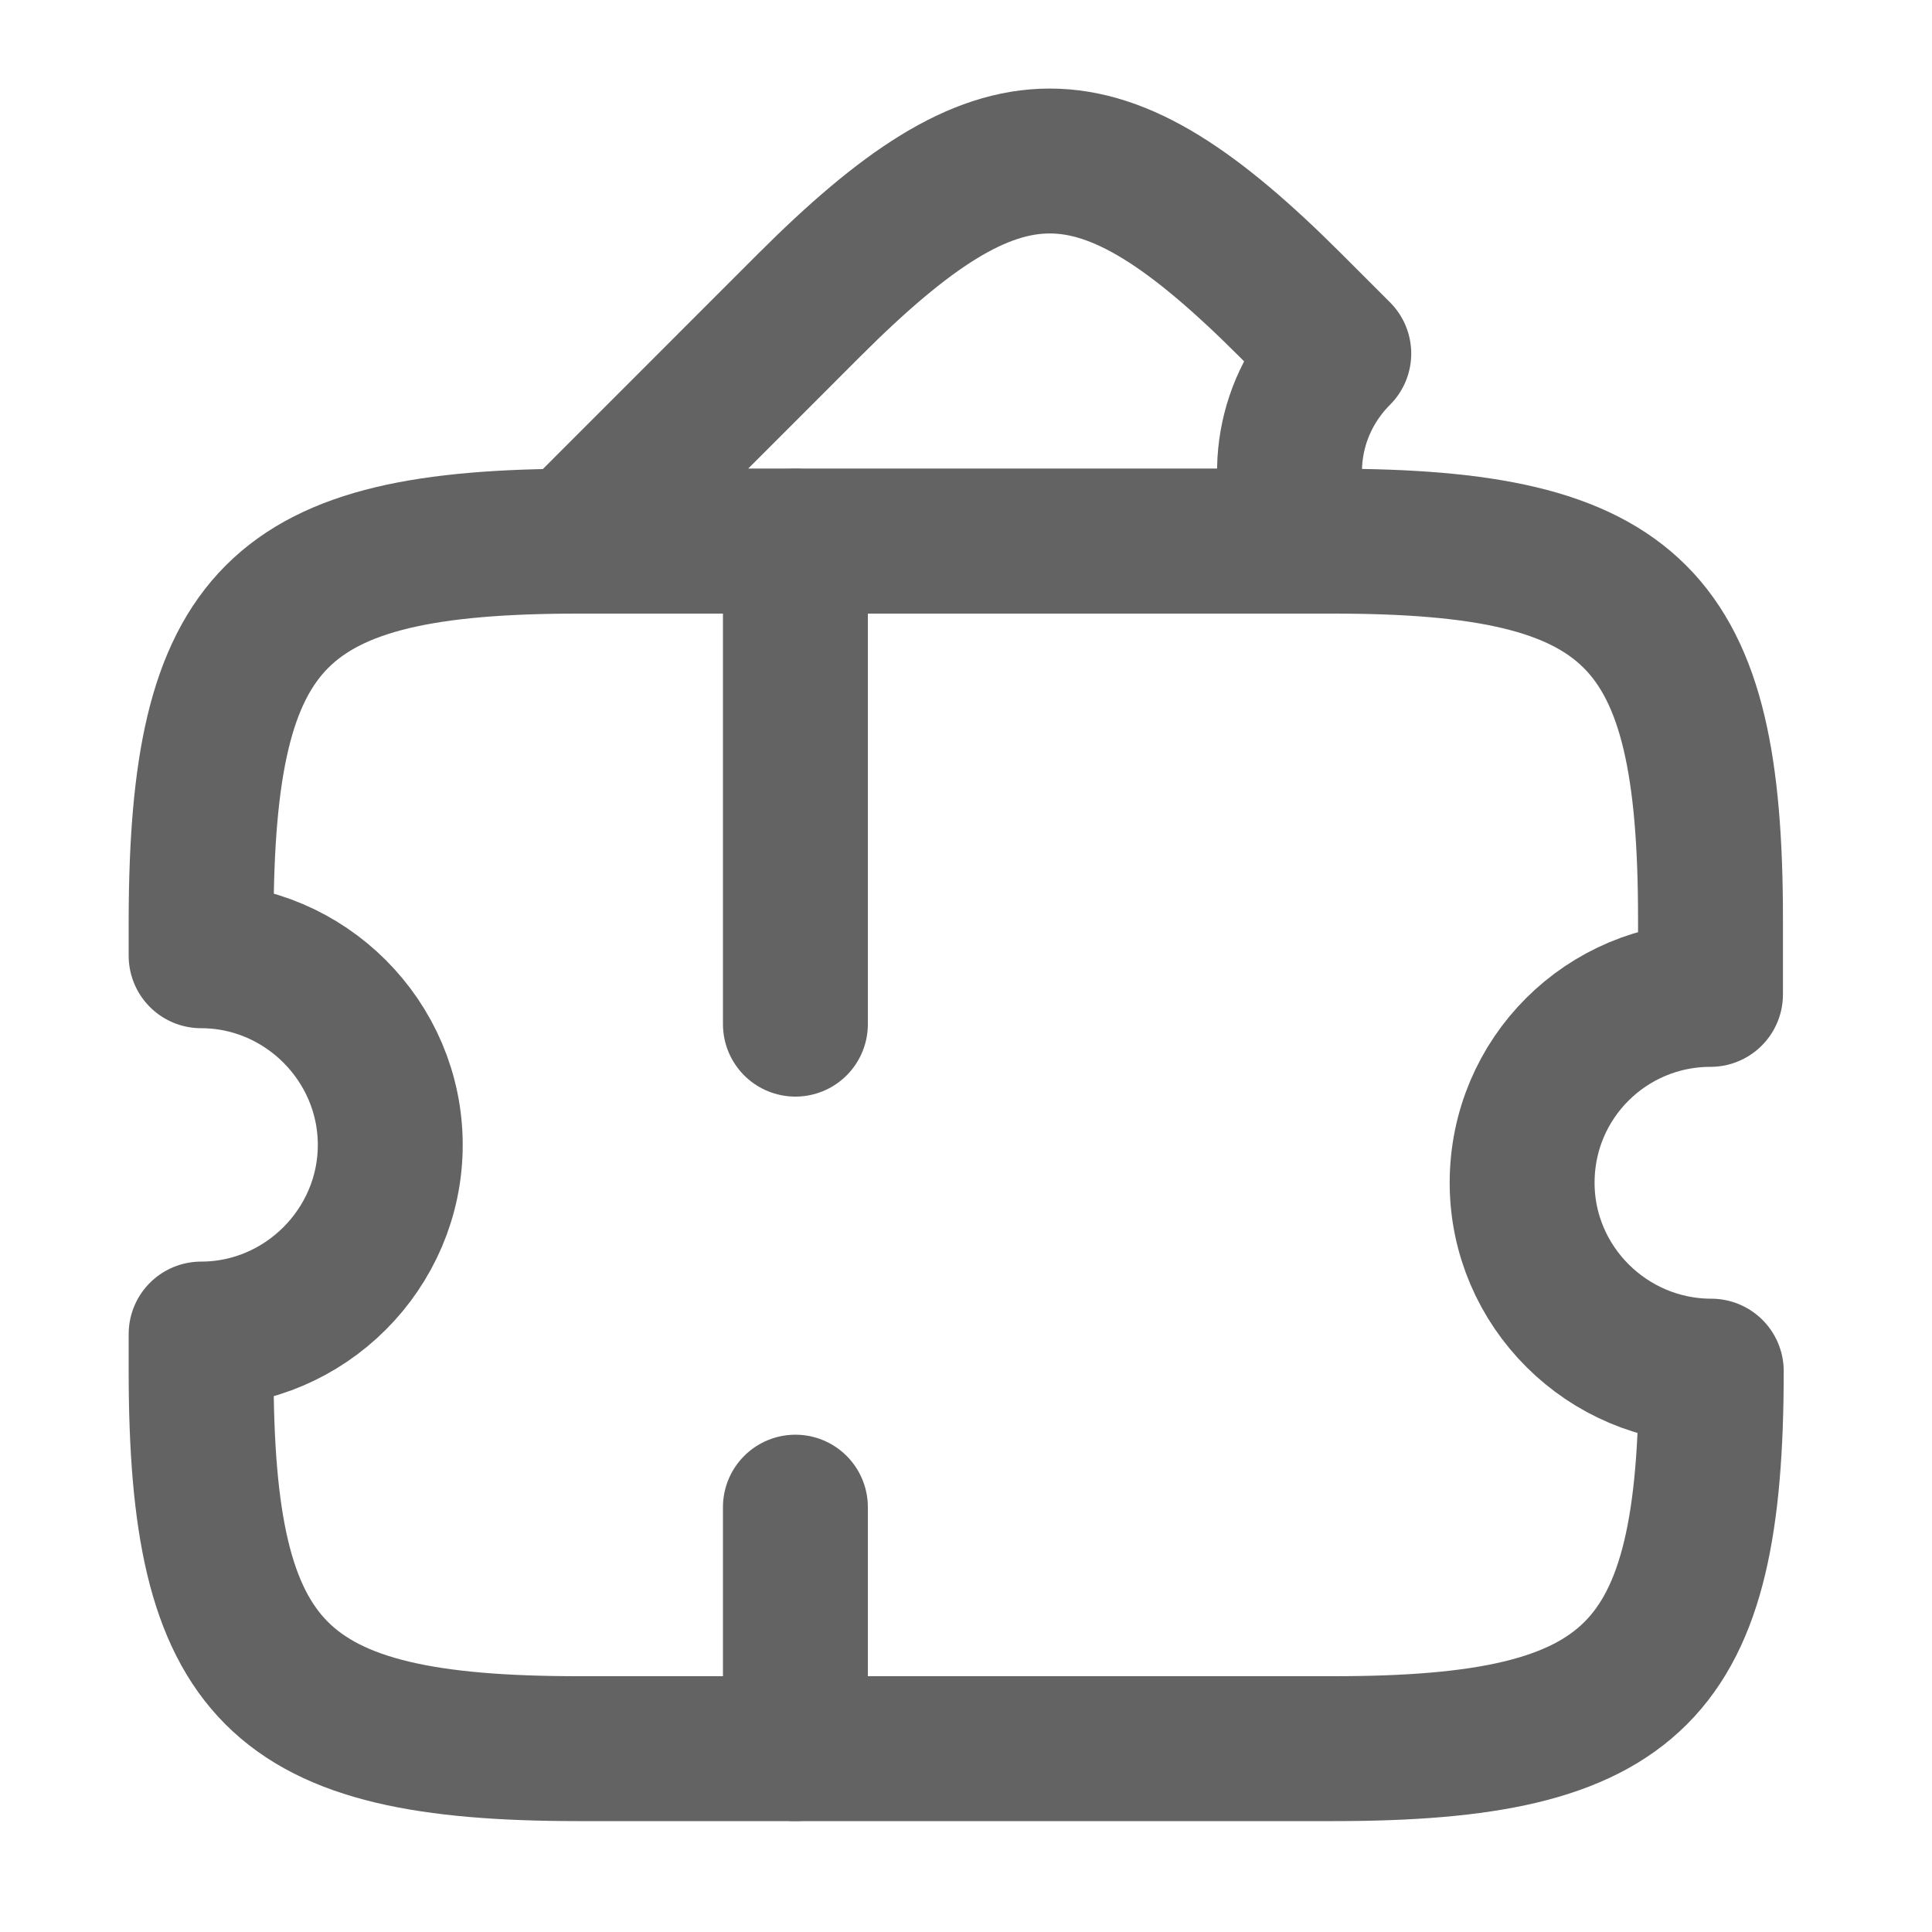 <svg width="20" height="20" viewBox="0 0 20 20" fill="none" xmlns="http://www.w3.org/2000/svg">
<path d="M15.757 12.244C15.757 13.319 16.64 14.194 17.715 14.194C17.715 17.319 16.932 18.102 13.807 18.102H5.99C2.865 18.102 2.082 17.319 2.082 14.194V13.81C3.157 13.81 4.04 12.927 4.04 11.852C4.04 10.777 3.157 9.894 2.082 9.894V9.51C2.09 6.385 2.865 5.602 5.99 5.602H13.799C16.924 5.602 17.707 6.385 17.707 9.51V10.294C16.632 10.294 15.757 11.16 15.757 12.244Z" stroke="#636363" stroke-width="1.5" stroke-linecap="round" stroke-linejoin="round"/>
<path d="M13.509 5.602H5.934L8.375 3.16C10.367 1.169 11.367 1.169 13.359 3.16L13.859 3.66C13.334 4.185 13.209 4.96 13.509 5.602Z" stroke="#636363" stroke-width="1.5" stroke-linecap="round" stroke-linejoin="round"/>
<path d="M8.234 5.602L8.234 18.102" stroke="#636363" stroke-width="1.5" stroke-linecap="round" stroke-linejoin="round" stroke-dasharray="5 5"/>
</svg>

